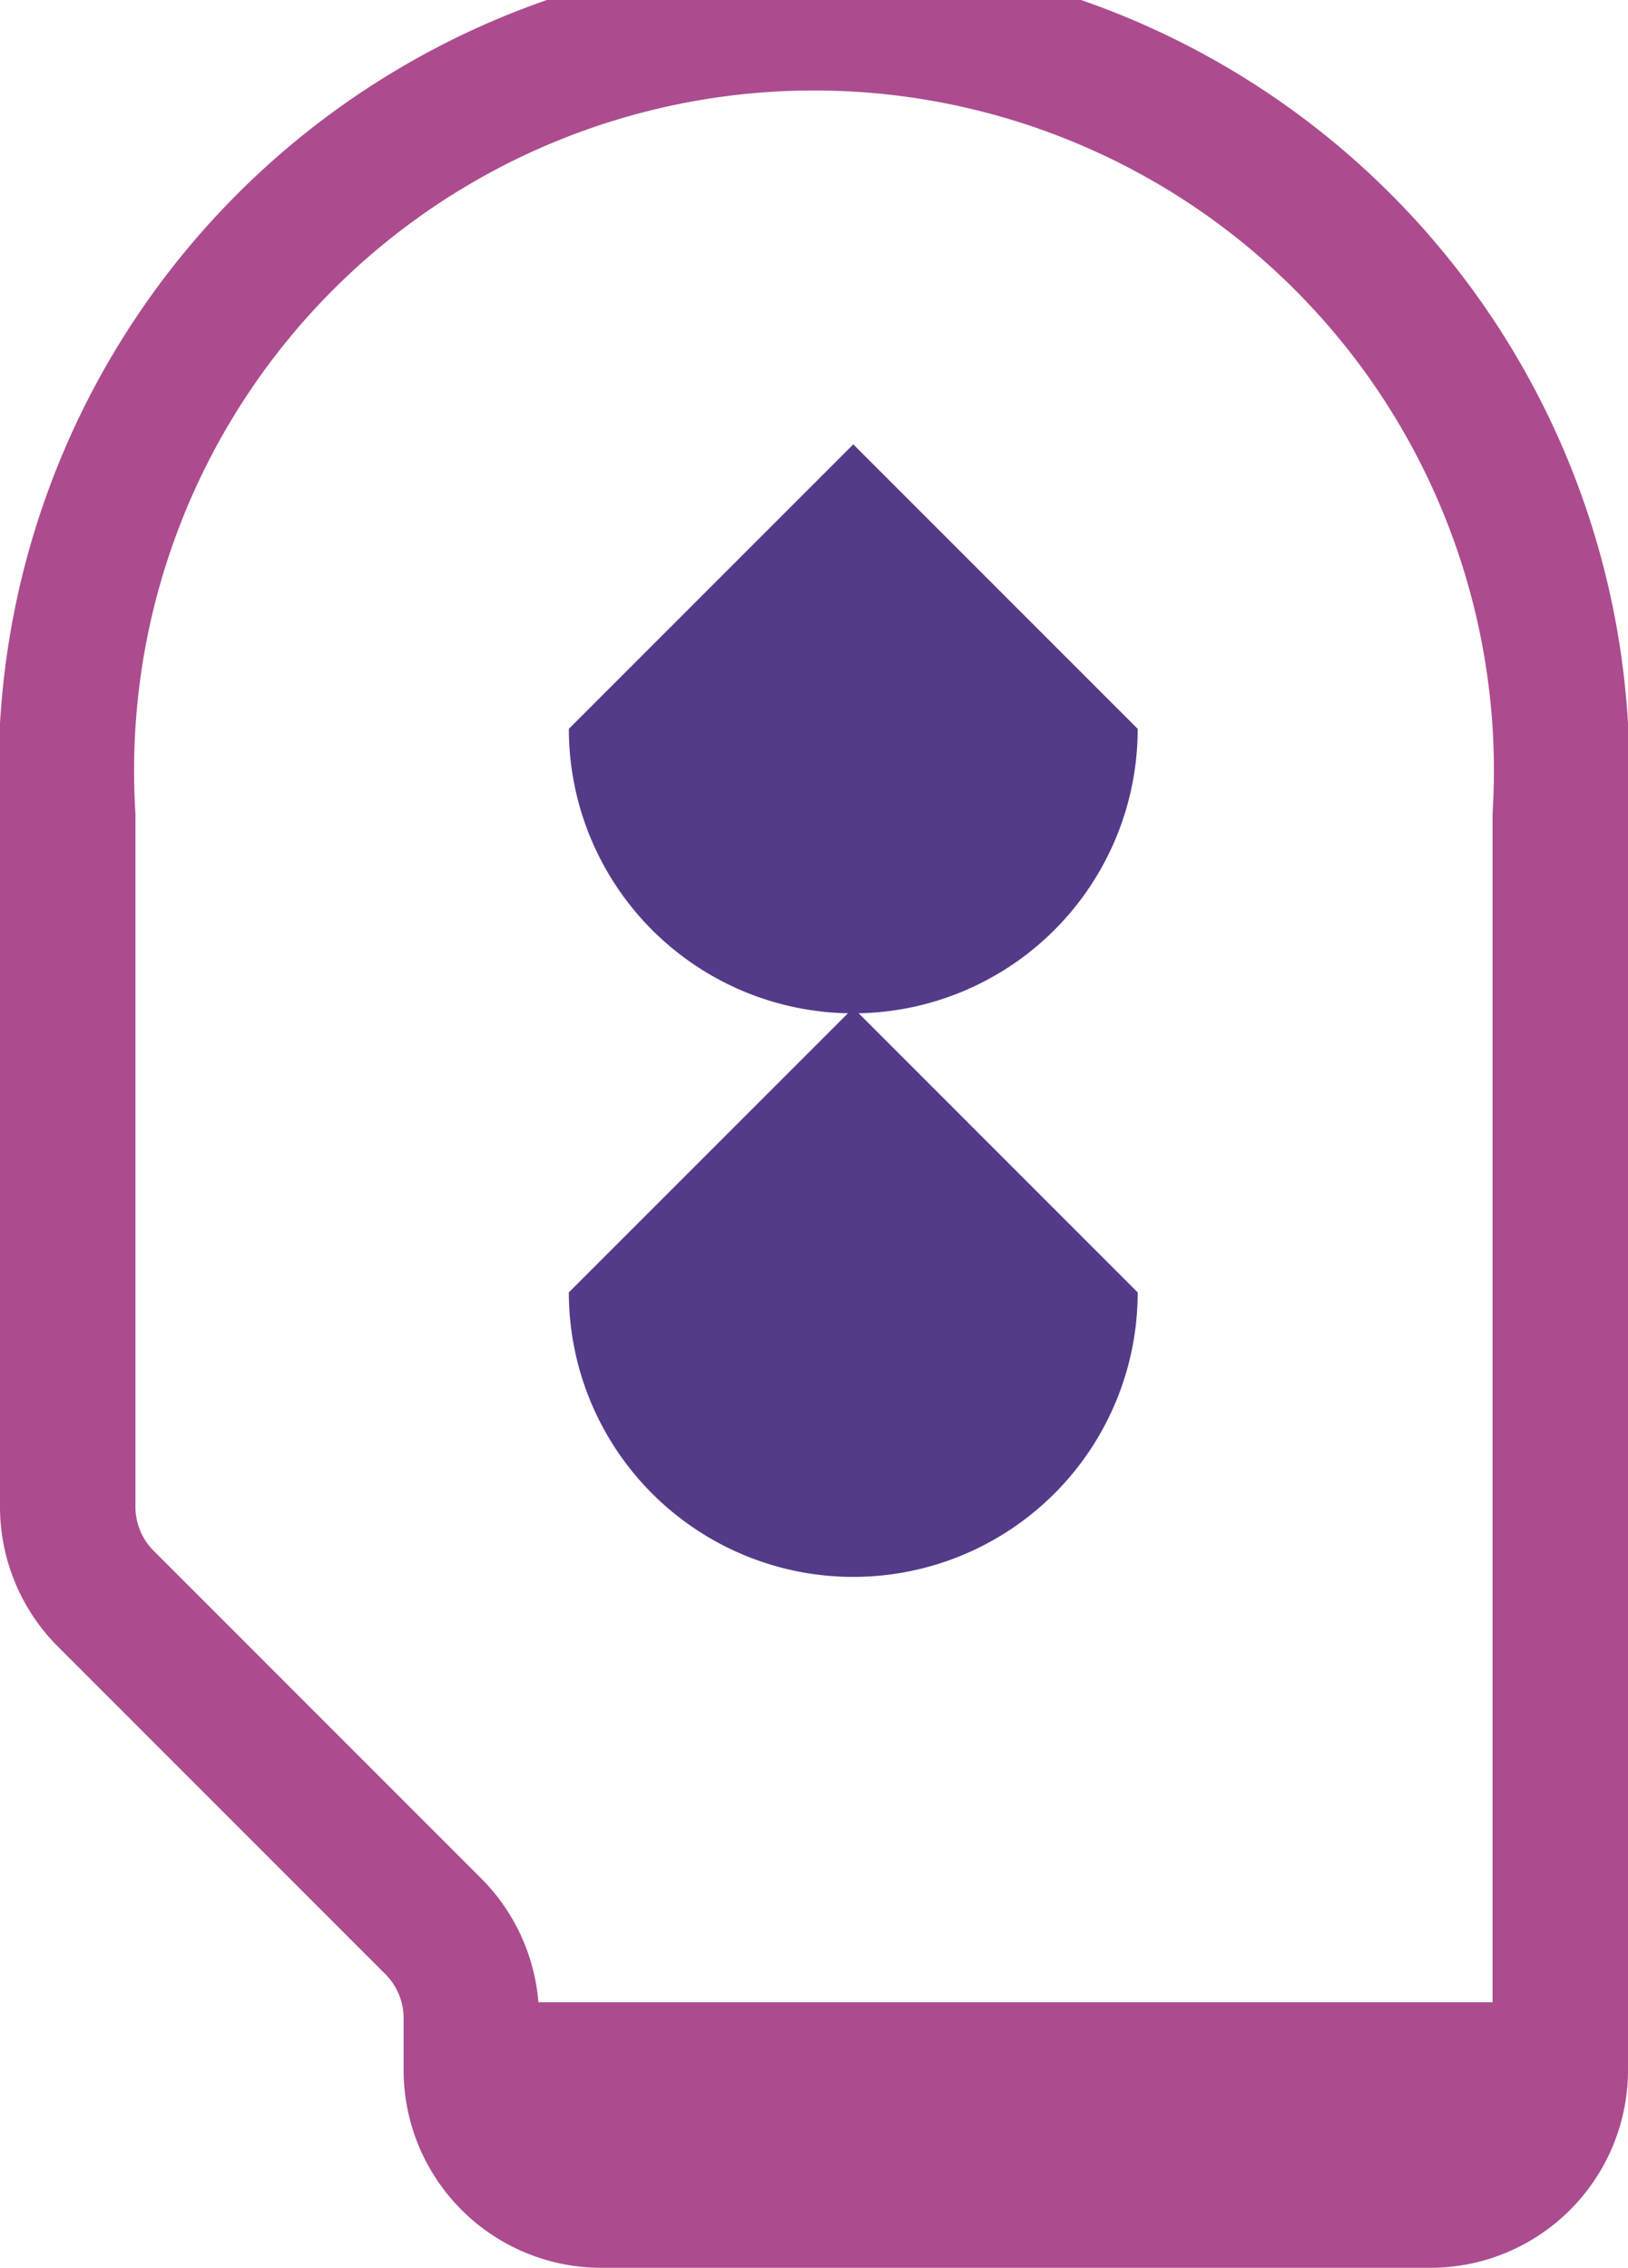 <svg id="Layer_1" data-name="Layer 1" xmlns="http://www.w3.org/2000/svg" width="60.1" height="83.7" viewBox="0 0 60.1 83.7" style="pointer-events: none;">
  <defs>
    <style>
      .cls-1 {
        fill: none;
        stroke: #ac4c8f;
        stroke-miterlimit: 10;
        stroke-width: 5px;
      }

      .cls-2 {
        fill: #533b89;
      }

      .cls-3 {
        fill: #ac4c8f;
      }
    </style>
  </defs>
  <title>AI</title>
  <g>
    <path class="cls-1" d="M57.6,30.1V76.4a4.8,4.8,0,0,1-4.9,4.8H22.3a4.8,4.8,0,0,1-4.9-4.8V74.5A4.8,4.8,0,0,0,16,71.1L3.9,59a4.8,4.8,0,0,1-1.4-3.4V30.1a27.6,27.6,0,1,1,55.1,0Z"/>
    <path class="cls-2" d="M42,47.7a10.5,10.5,0,0,1-21,0L31.5,37.2Z"/>
    <path class="cls-2" d="M42,26.9a10.5,10.5,0,0,1-21,0L31.5,16.4Z"/>
    <rect class="cls-3" x="19" y="73.9" width="37.3" height="6.08"/>
  </g>
</svg>
